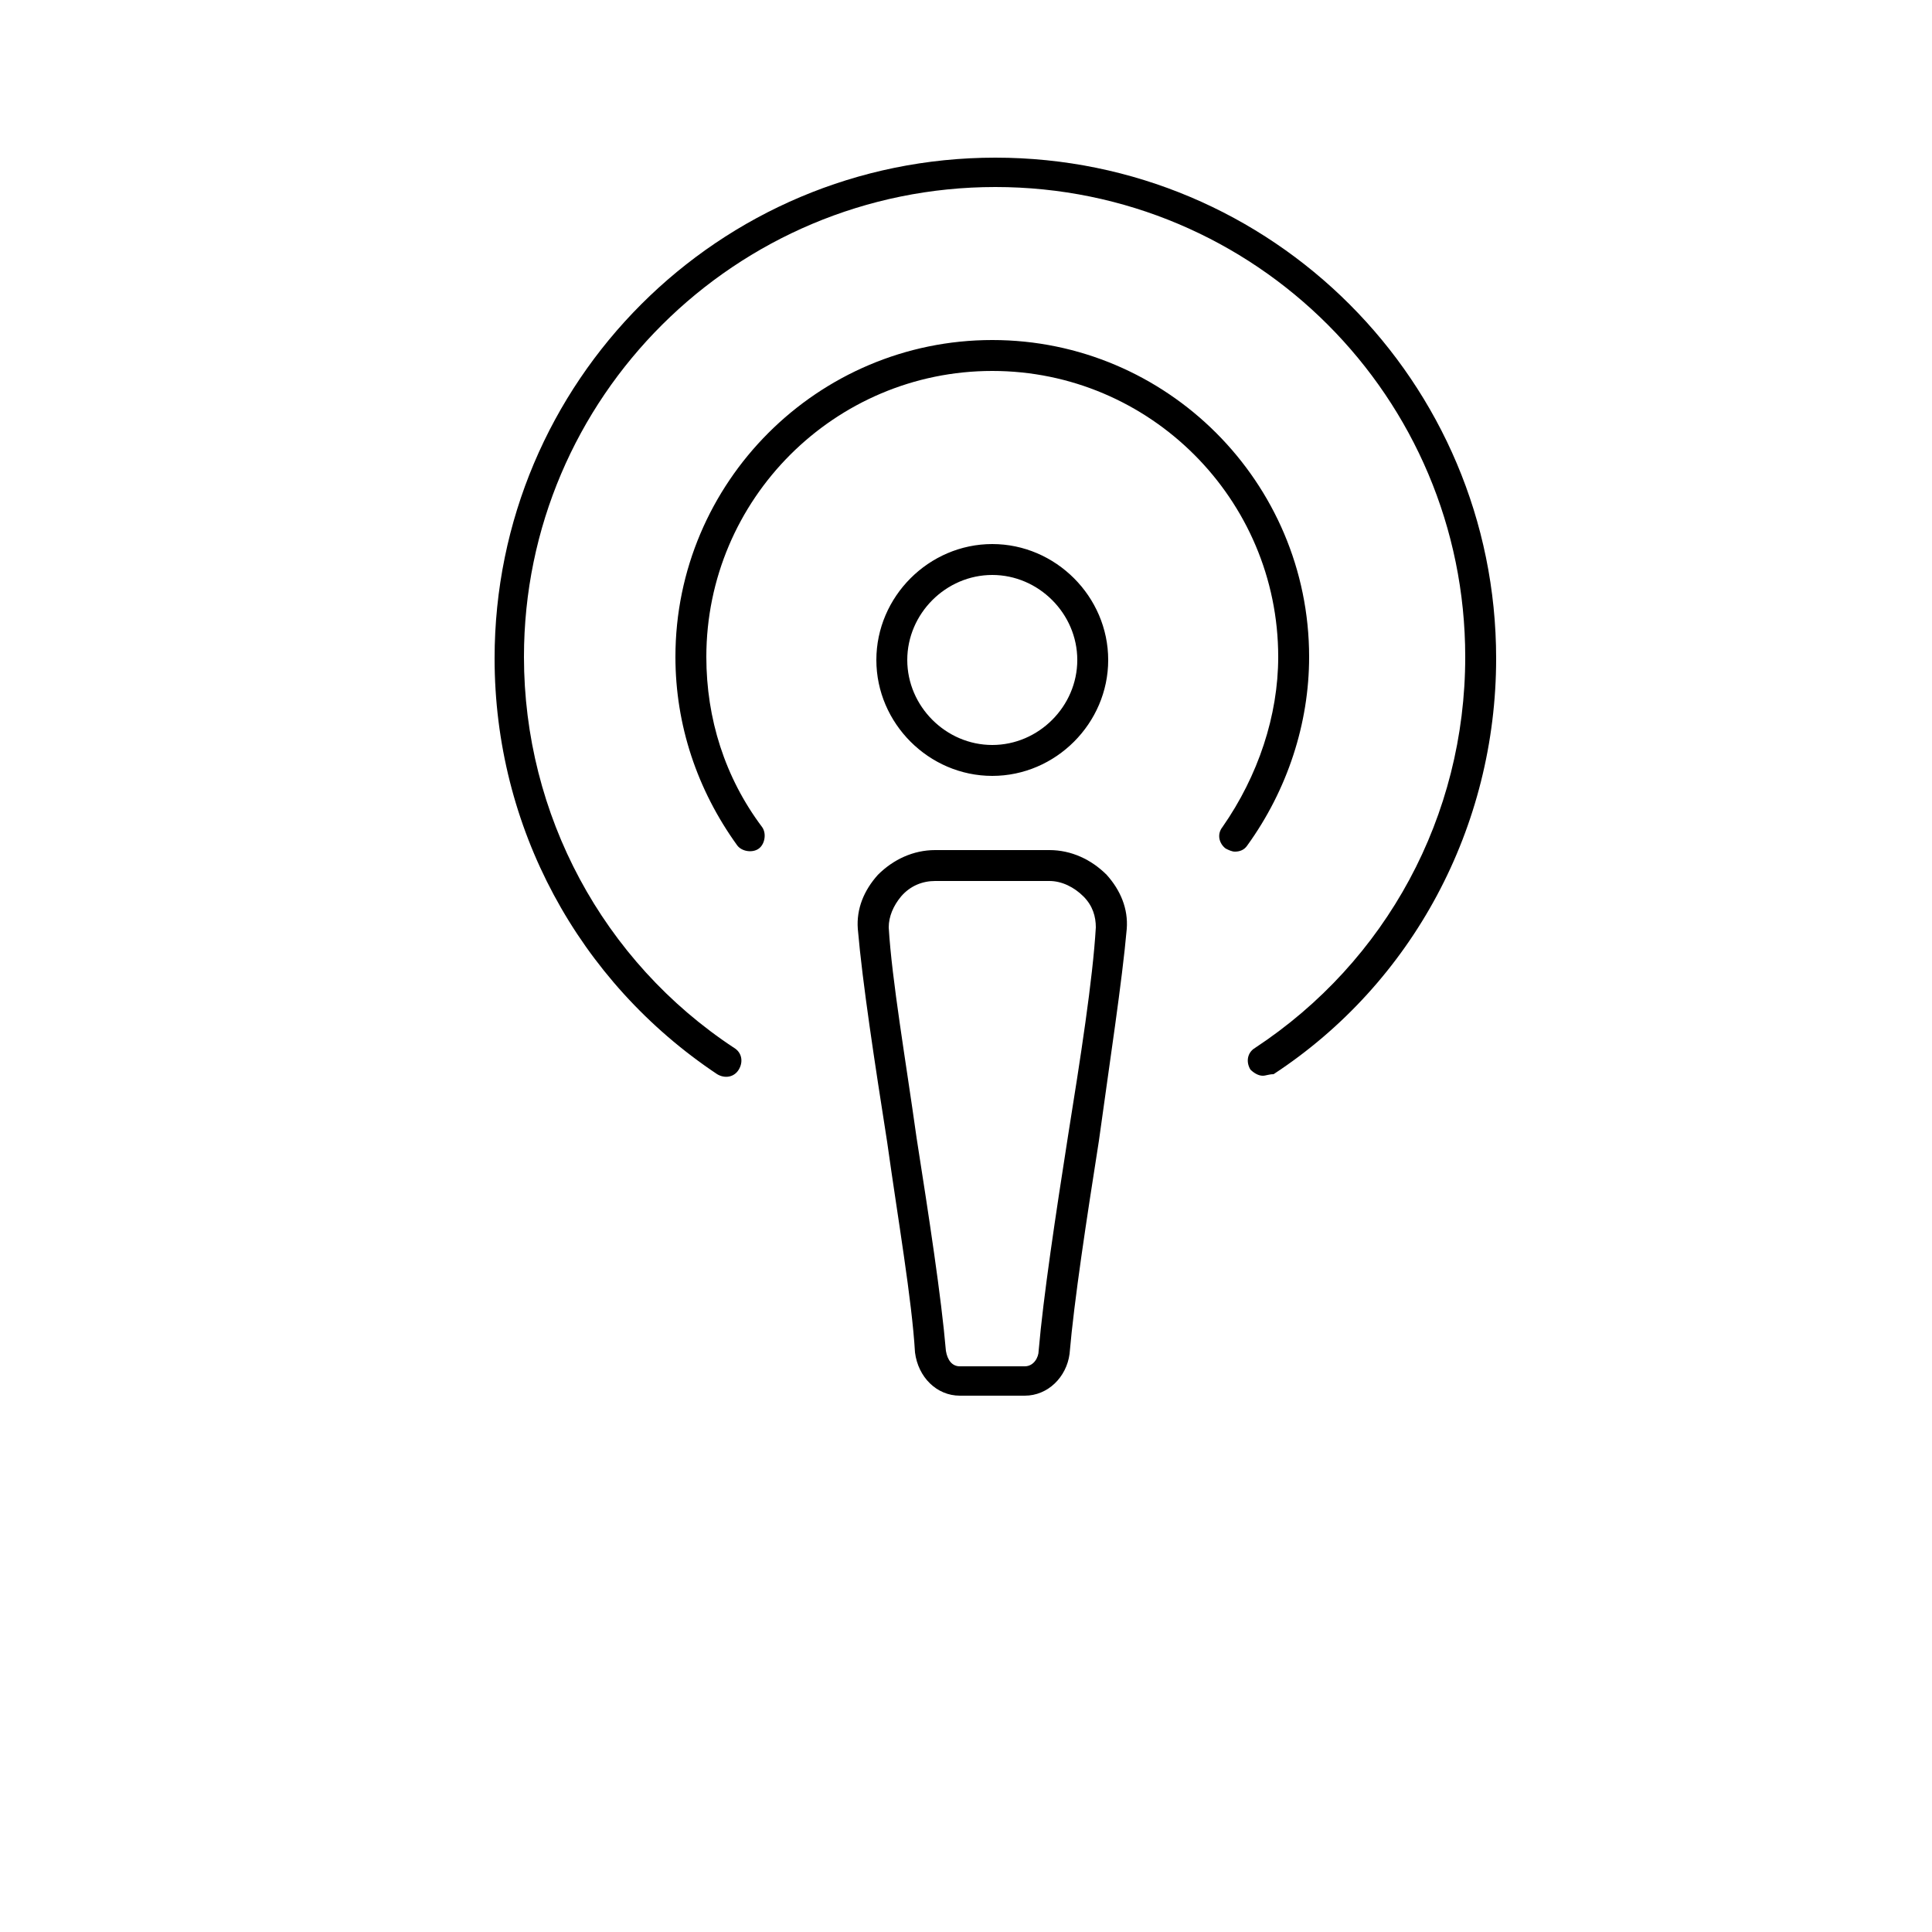 <?xml version="1.0" encoding="utf-8"?>
<!-- Generator: Adobe Illustrator 15.0.0, SVG Export Plug-In . SVG Version: 6.00 Build 0)  -->
<!DOCTYPE svg PUBLIC "-//W3C//DTD SVG 1.1//EN" "http://www.w3.org/Graphics/SVG/1.1/DTD/svg11.dtd">
<svg version="1.1" id="Layer_1" xmlns="http://www.w3.org/2000/svg" xmlns:xlink="http://www.w3.org/1999/xlink" x="0px" y="0px"
	 width="1000px" height="1000px" viewBox="0 0 1000 1000" enable-background="new 0 0 1000 1000" xml:space="preserve">
<g>
	<path d="M530.4,722.4H496.8c-12,0-21.6-9.601-23.2-22.4c-1.6-27.2-8.8-68.8-14.399-108.8c-6.4-40.8-12.8-82.4-15.2-110.4
		c-0.8-10.399,3.2-20,10.4-28c8-8,18.399-12.8,29.6-12.8h59.2c11.2,0,21.6,4.8,29.6,12.8c7.2,8,11.2,17.601,10.4,28
		c-2.4,27.2-8.8,68.8-14.4,109.601C562.4,631.2,556,672.8,553.6,700.8l0,0C552,712.8,542.4,722.4,530.4,722.4z M484,456
		c-6.4,0-12.8,2.4-17.6,8c-4,4.8-6.4,10.4-6.4,16c1.6,27.2,8.8,68.8,14.4,108.8c6.399,40.8,12.8,82.4,15.199,110.4
		c0.801,4.8,3.2,8,7.2,8H530.4c4.8,0,7.199-4.8,7.199-8c2.4-28,8.801-70.4,15.2-111.2c6.4-40,12.8-80.8,14.4-108
		c0-5.6-1.601-11.2-6.4-16s-11.2-8-17.6-8H484z M545.6,699.2L545.6,699.2L545.6,699.2z M653.6,556.8c-2.399,0-4.8-1.6-6.399-3.2
		c-2.4-4-1.601-8.8,2.399-11.199C717.6,497.6,758.4,422.4,758.4,340c0-134.4-108.801-243.2-243.2-243.2
		c-134.4,0-244,108.8-244,243.2c0,81.6,40.8,157.6,108.8,202.4c4,2.399,4.8,7.199,2.4,11.199c-2.4,4-7.2,4.801-11.2,2.4
		C299.2,508,256,428,256,340.8c0-143.2,116-259.2,259.2-259.2s259.2,116,259.2,259.2c0,87.2-43.2,168-115.2,215.2
		C656.8,556,655.2,556.8,653.6,556.8z M639.2,440.8c-1.601,0-3.2-0.8-4.8-1.6c-3.2-2.4-4.801-7.2-1.601-11.2
		c18.4-26.4,28.8-57.6,28.8-88c0-81.6-66.399-148-148-148c-81.6,0-148,66.4-148,148c0,32,9.601,62.4,28.801,88
		c2.399,3.2,1.6,8.8-1.601,11.2c-3.2,2.399-8.8,1.6-11.2-1.601c-20.8-28.8-32-62.399-32-97.6c0-90.4,73.601-164,164-164
		c90.4,0,164,73.6,164,164c0,34.4-11.199,68.8-32,97.6C644,440,641.6,440.8,639.2,440.8z M513.6,401.6c-32.8,0-60-27.2-60-60
		c0-32.8,27.2-60,60-60c32.801,0,60,27.2,60,60C573.6,374.4,546.4,401.6,513.6,401.6z M513.6,297.6c-24,0-44,20-44,44s20,44,44,44
		s44-20,44-44S537.6,297.6,513.6,297.6z"/>
</g>
</svg>
